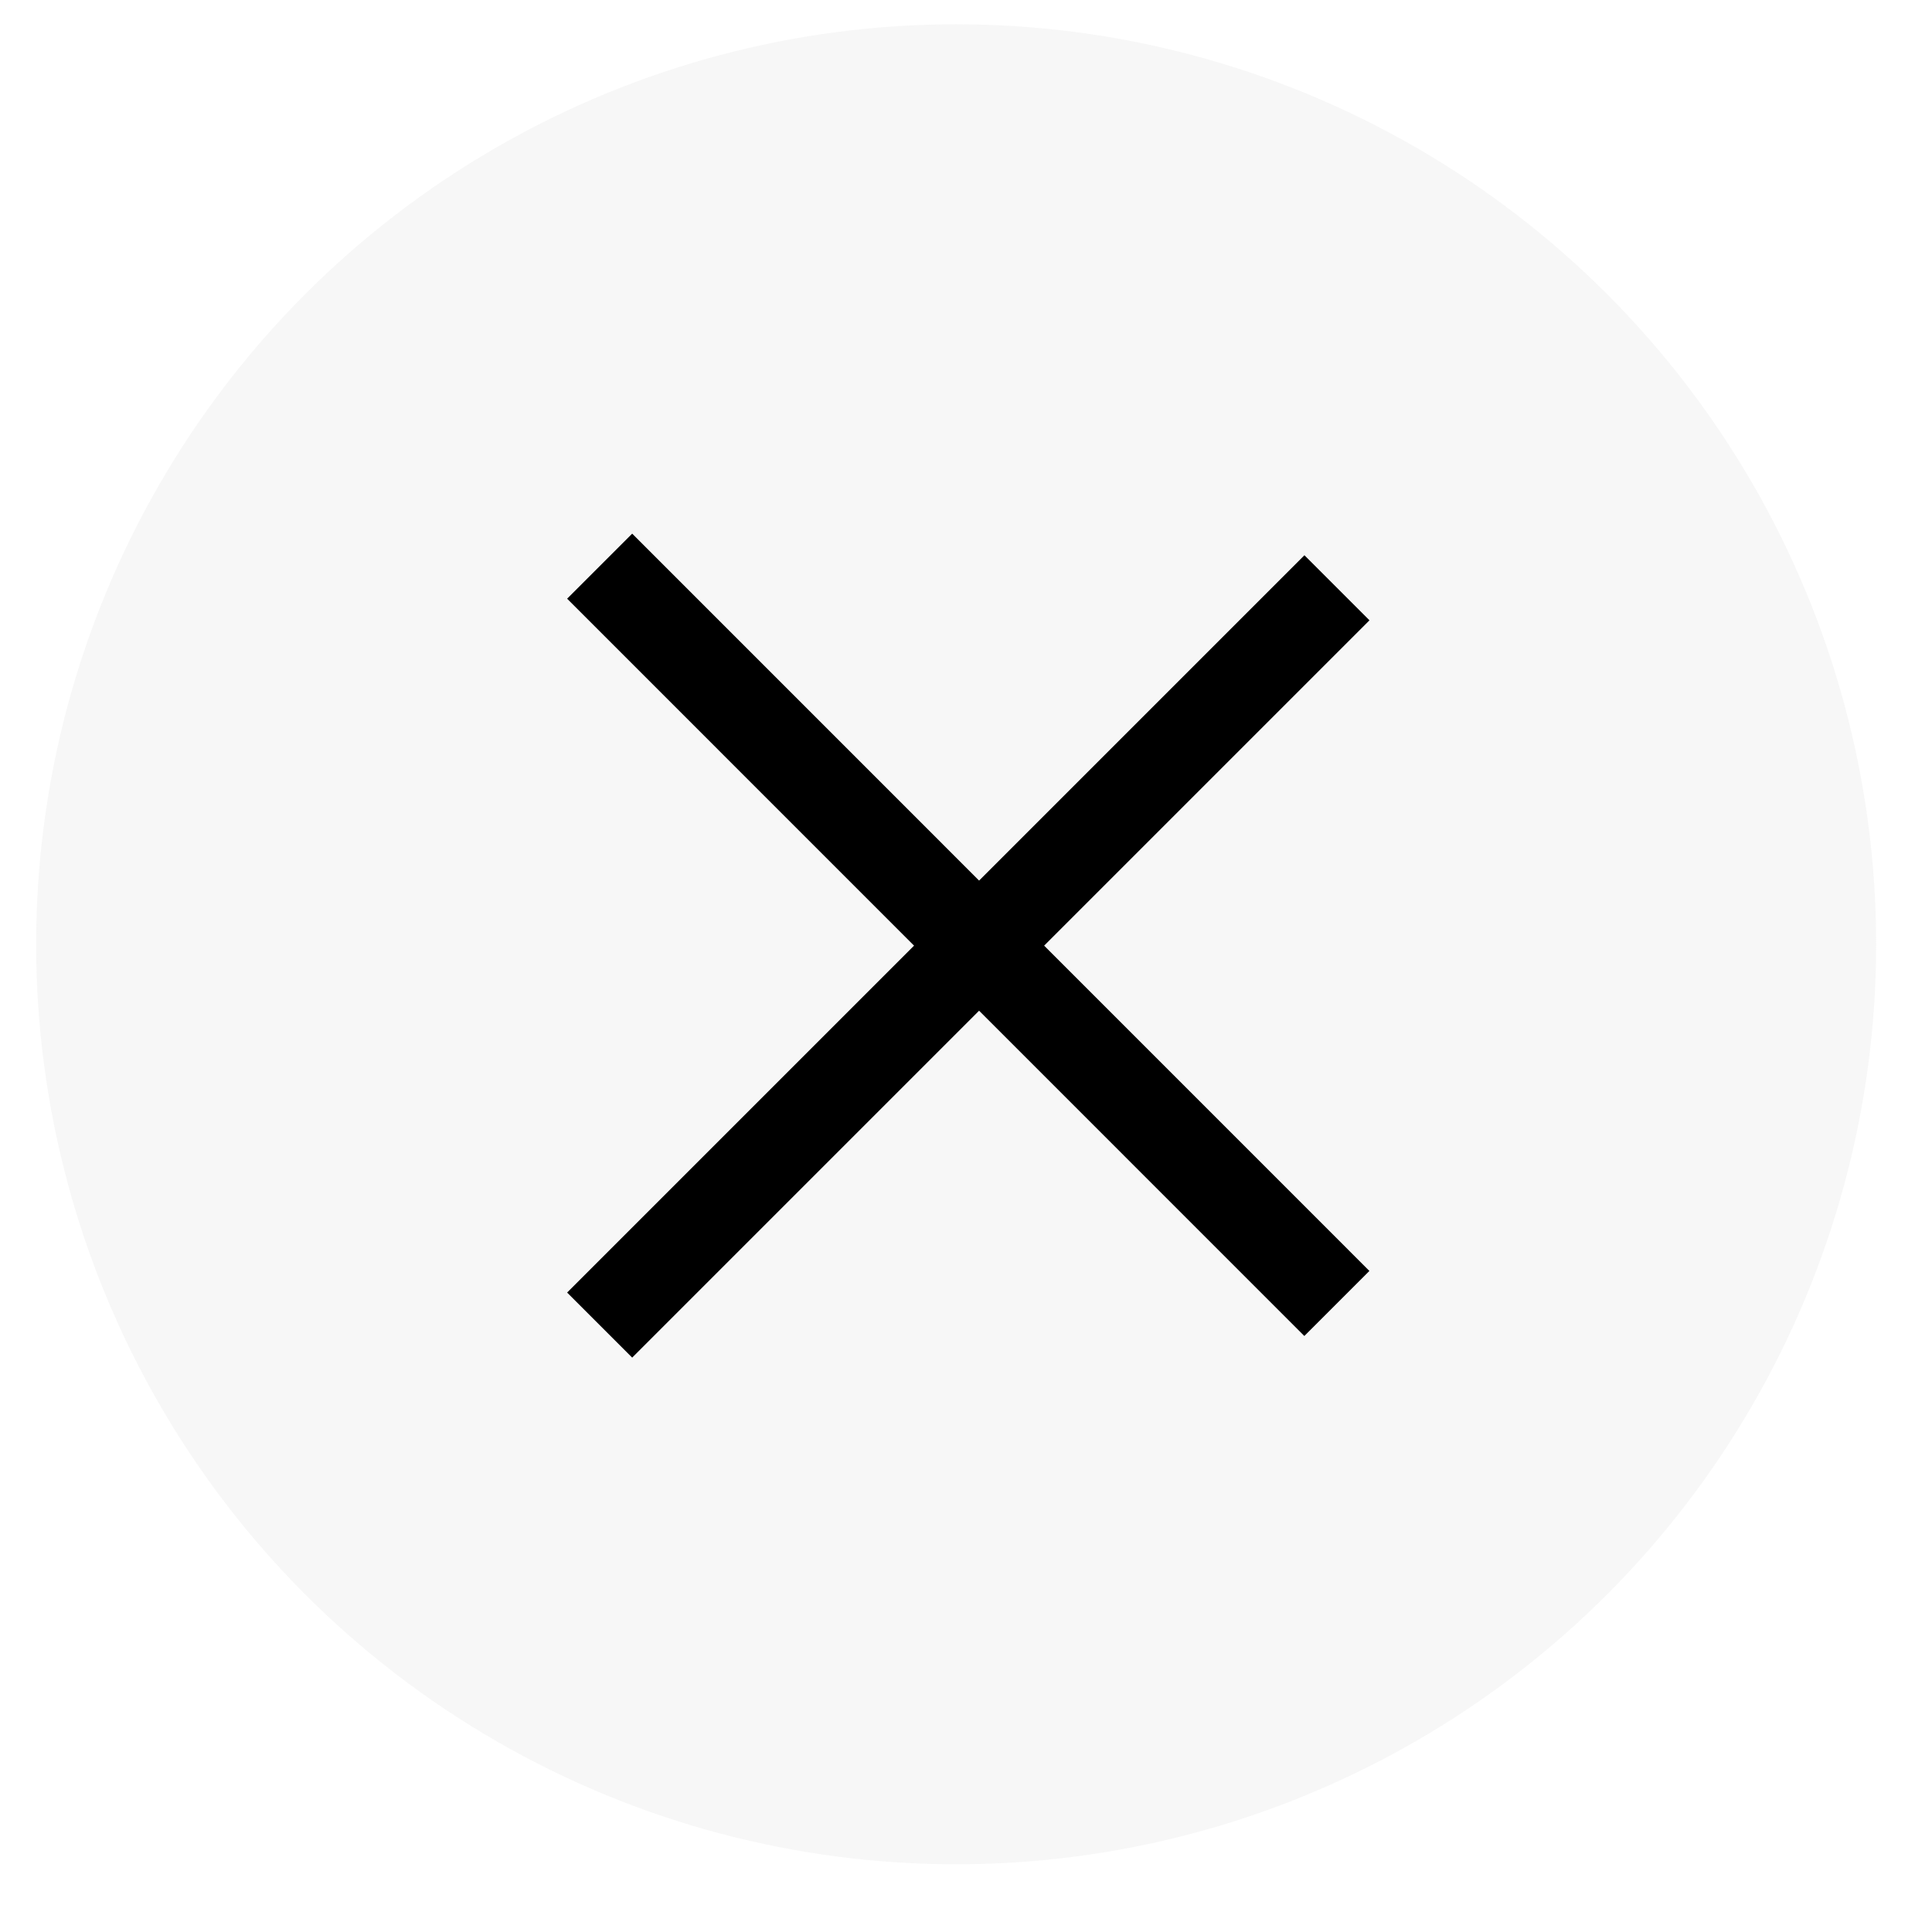 <svg width="21" height="21" viewBox="0 0 21 21" fill="none" xmlns="http://www.w3.org/2000/svg">
<circle cx="10.393" cy="10.264" r="10" fill="#D9D9D9" fill-opacity="0.2"/>
<line x1="14.532" y1="6.389" x2="6.518" y2="14.403" stroke="currentColor"/>
<line x1="6.518" y1="6.154" x2="14.531" y2="14.168" stroke="currentColor"/>
</svg>
